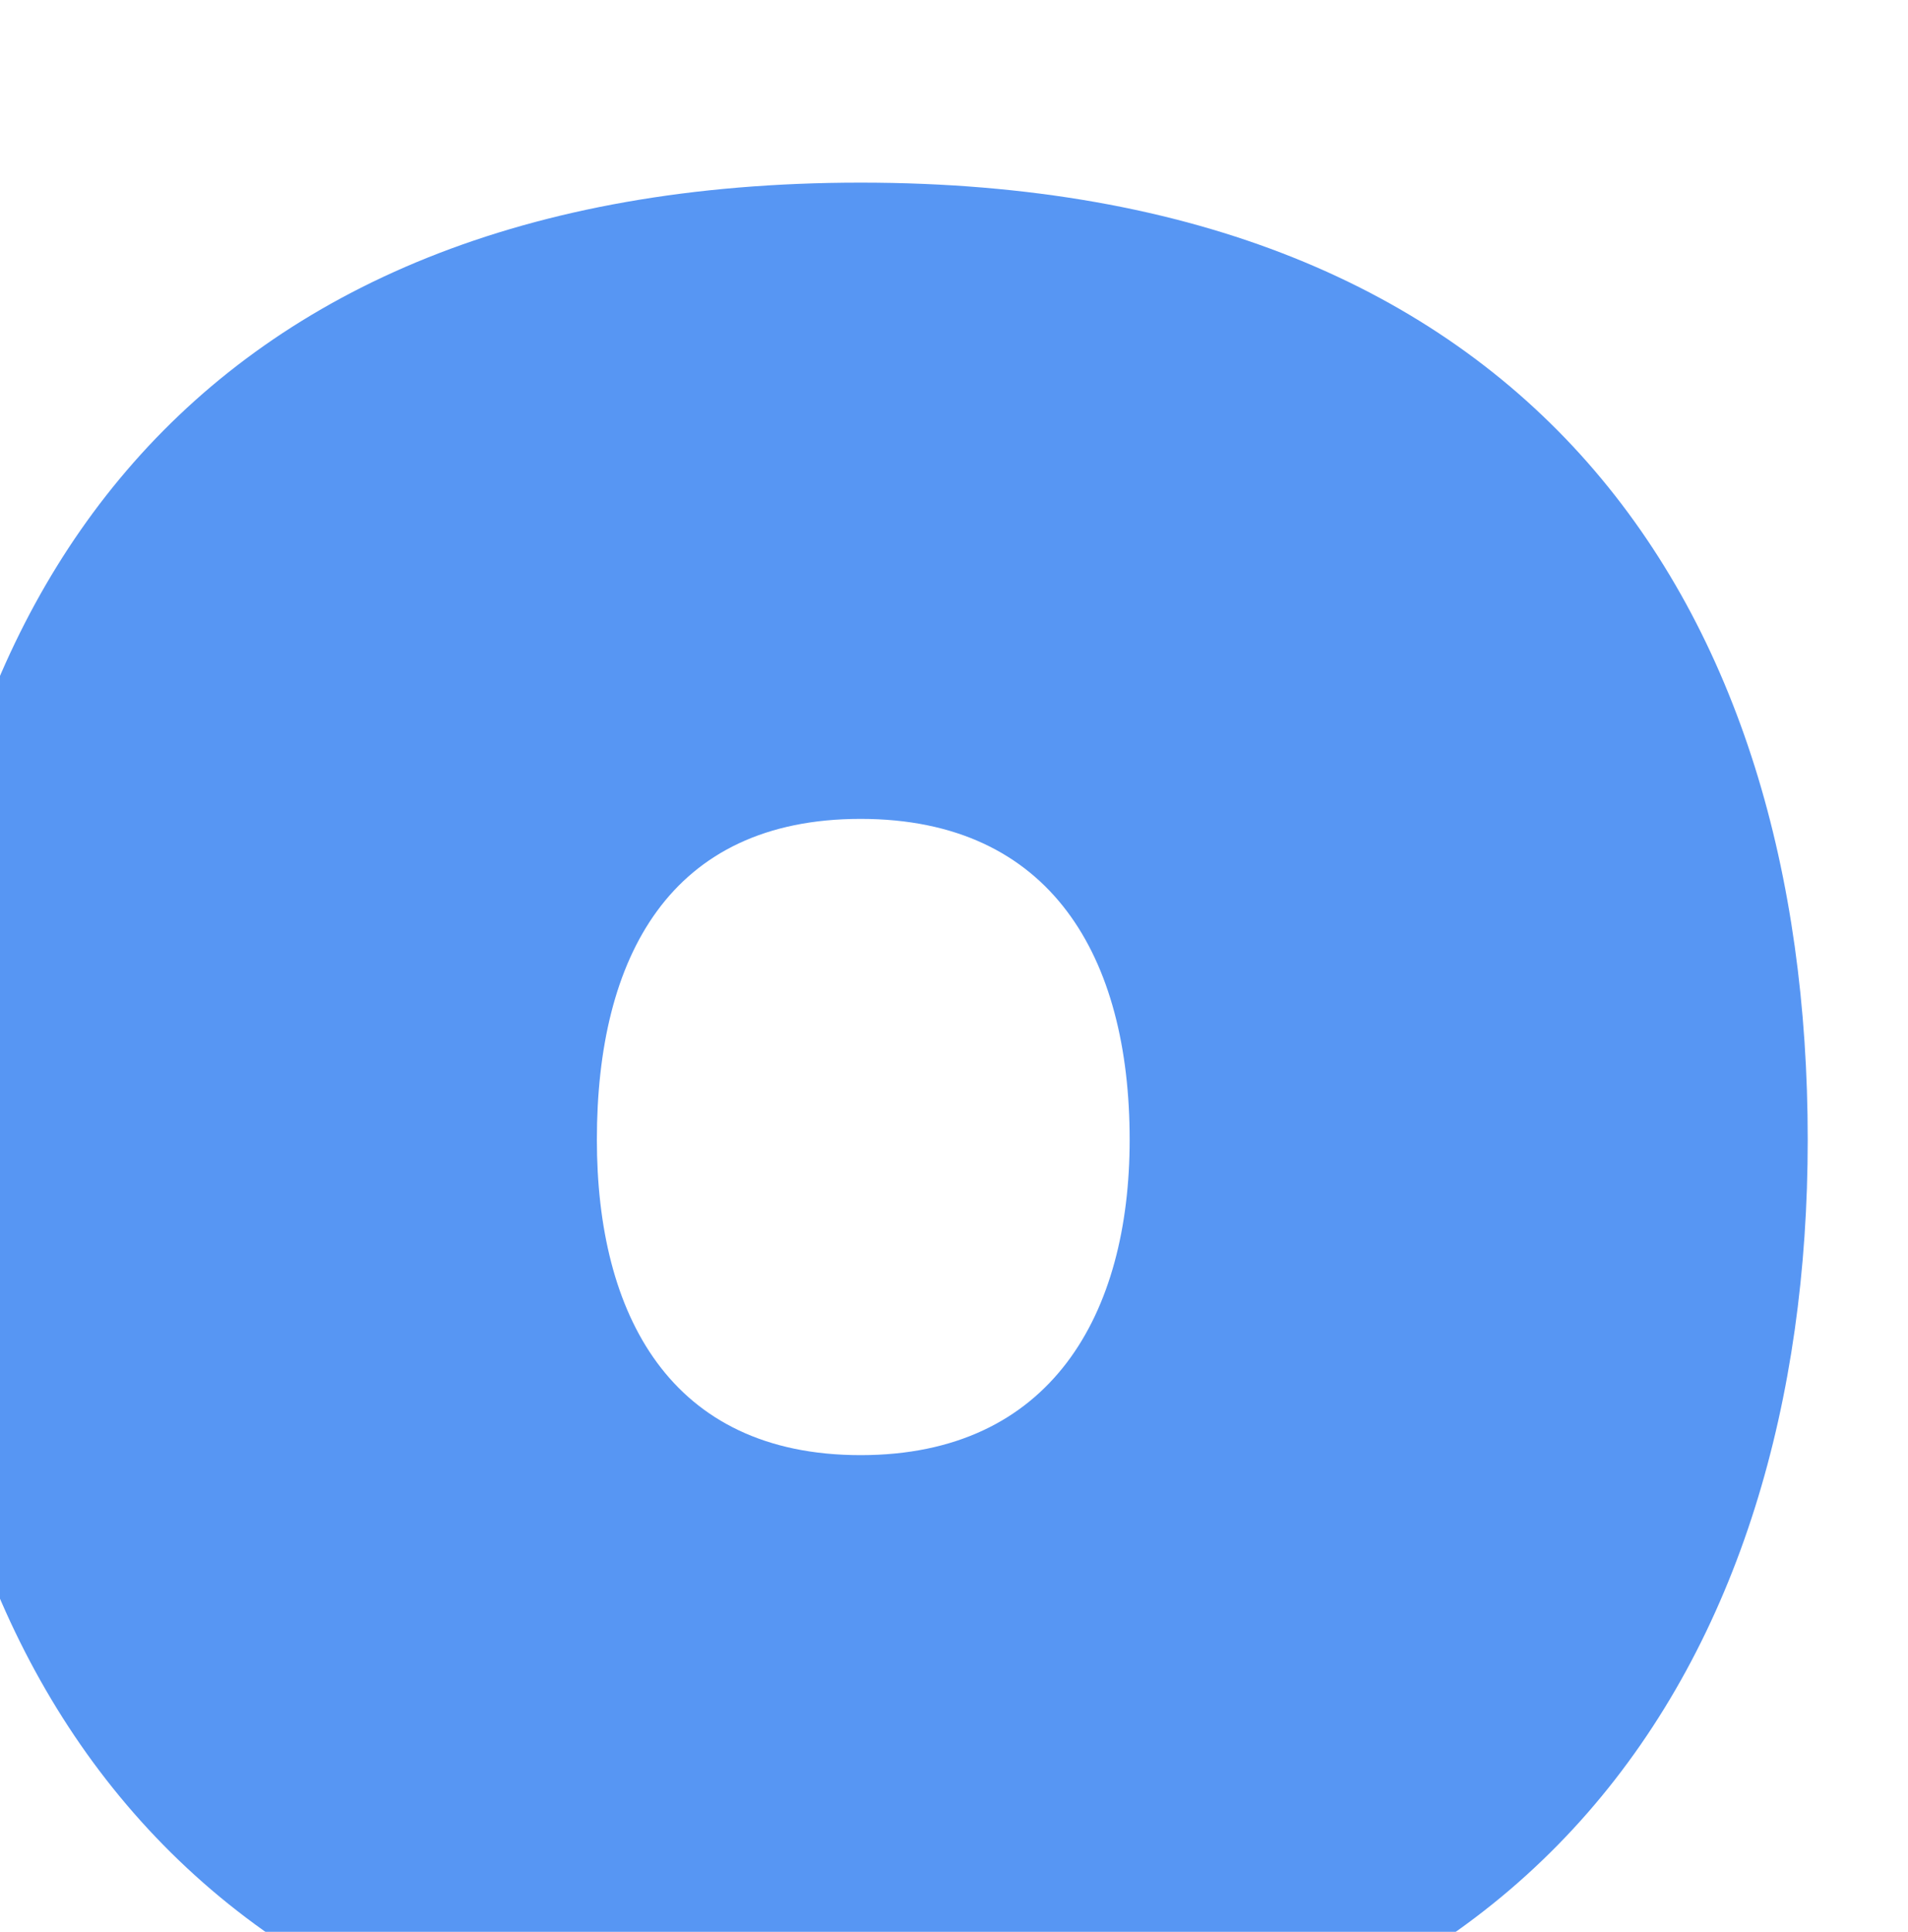 <svg width="81" height="82" viewBox="0 0 81 82" fill="none" xmlns="http://www.w3.org/2000/svg">
<g filter="url(#filter0_ii_3281_16025)">
<path d="M40.534 82C11.862 82 0.324 63.419 0.324 41.376C0.324 18.872 11.862 0.752 40.534 0.752C69.206 0.752 80.743 18.872 80.743 41.376C80.743 63.419 69.206 82 40.534 82ZM29.339 41.376C29.339 48.763 32.423 54.764 40.534 54.764C48.644 54.764 51.957 48.763 51.957 41.376C51.957 33.644 48.644 27.758 40.534 27.758C32.423 27.758 29.339 33.644 29.339 41.376Z" fill="#5796F3"/>
</g>
<defs>
<filter id="filter0_ii_3281_16025" x="-3.676" y="-3.248" width="84.418" height="96.248" filterUnits="userSpaceOnUse" color-interpolation-filters="sRGB">
<feFlood flood-opacity="0" result="BackgroundImageFix"/>
<feBlend mode="normal" in="SourceGraphic" in2="BackgroundImageFix" result="shape"/>
<feColorMatrix in="SourceAlpha" type="matrix" values="0 0 0 0 0 0 0 0 0 0 0 0 0 0 0 0 0 0 127 0" result="hardAlpha"/>
<feOffset dx="-4" dy="-4"/>
<feGaussianBlur stdDeviation="8"/>
<feComposite in2="hardAlpha" operator="arithmetic" k2="-1" k3="1"/>
<feColorMatrix type="matrix" values="0 0 0 0 0.269 0 0 0 0 0.464 0 0 0 0 0.826 0 0 0 0.94 0"/>
<feBlend mode="normal" in2="shape" result="effect1_innerShadow_3281_16025"/>
<feColorMatrix in="SourceAlpha" type="matrix" values="0 0 0 0 0 0 0 0 0 0 0 0 0 0 0 0 0 0 127 0" result="hardAlpha"/>
<feOffset dy="11"/>
<feGaussianBlur stdDeviation="14"/>
<feComposite in2="hardAlpha" operator="arithmetic" k2="-1" k3="1"/>
<feColorMatrix type="matrix" values="0 0 0 0 0.746 0 0 0 0 0.835 0 0 0 0 1 0 0 0 0.55 0"/>
<feBlend mode="normal" in2="effect1_innerShadow_3281_16025" result="effect2_innerShadow_3281_16025"/>
</filter>
</defs>
</svg>
